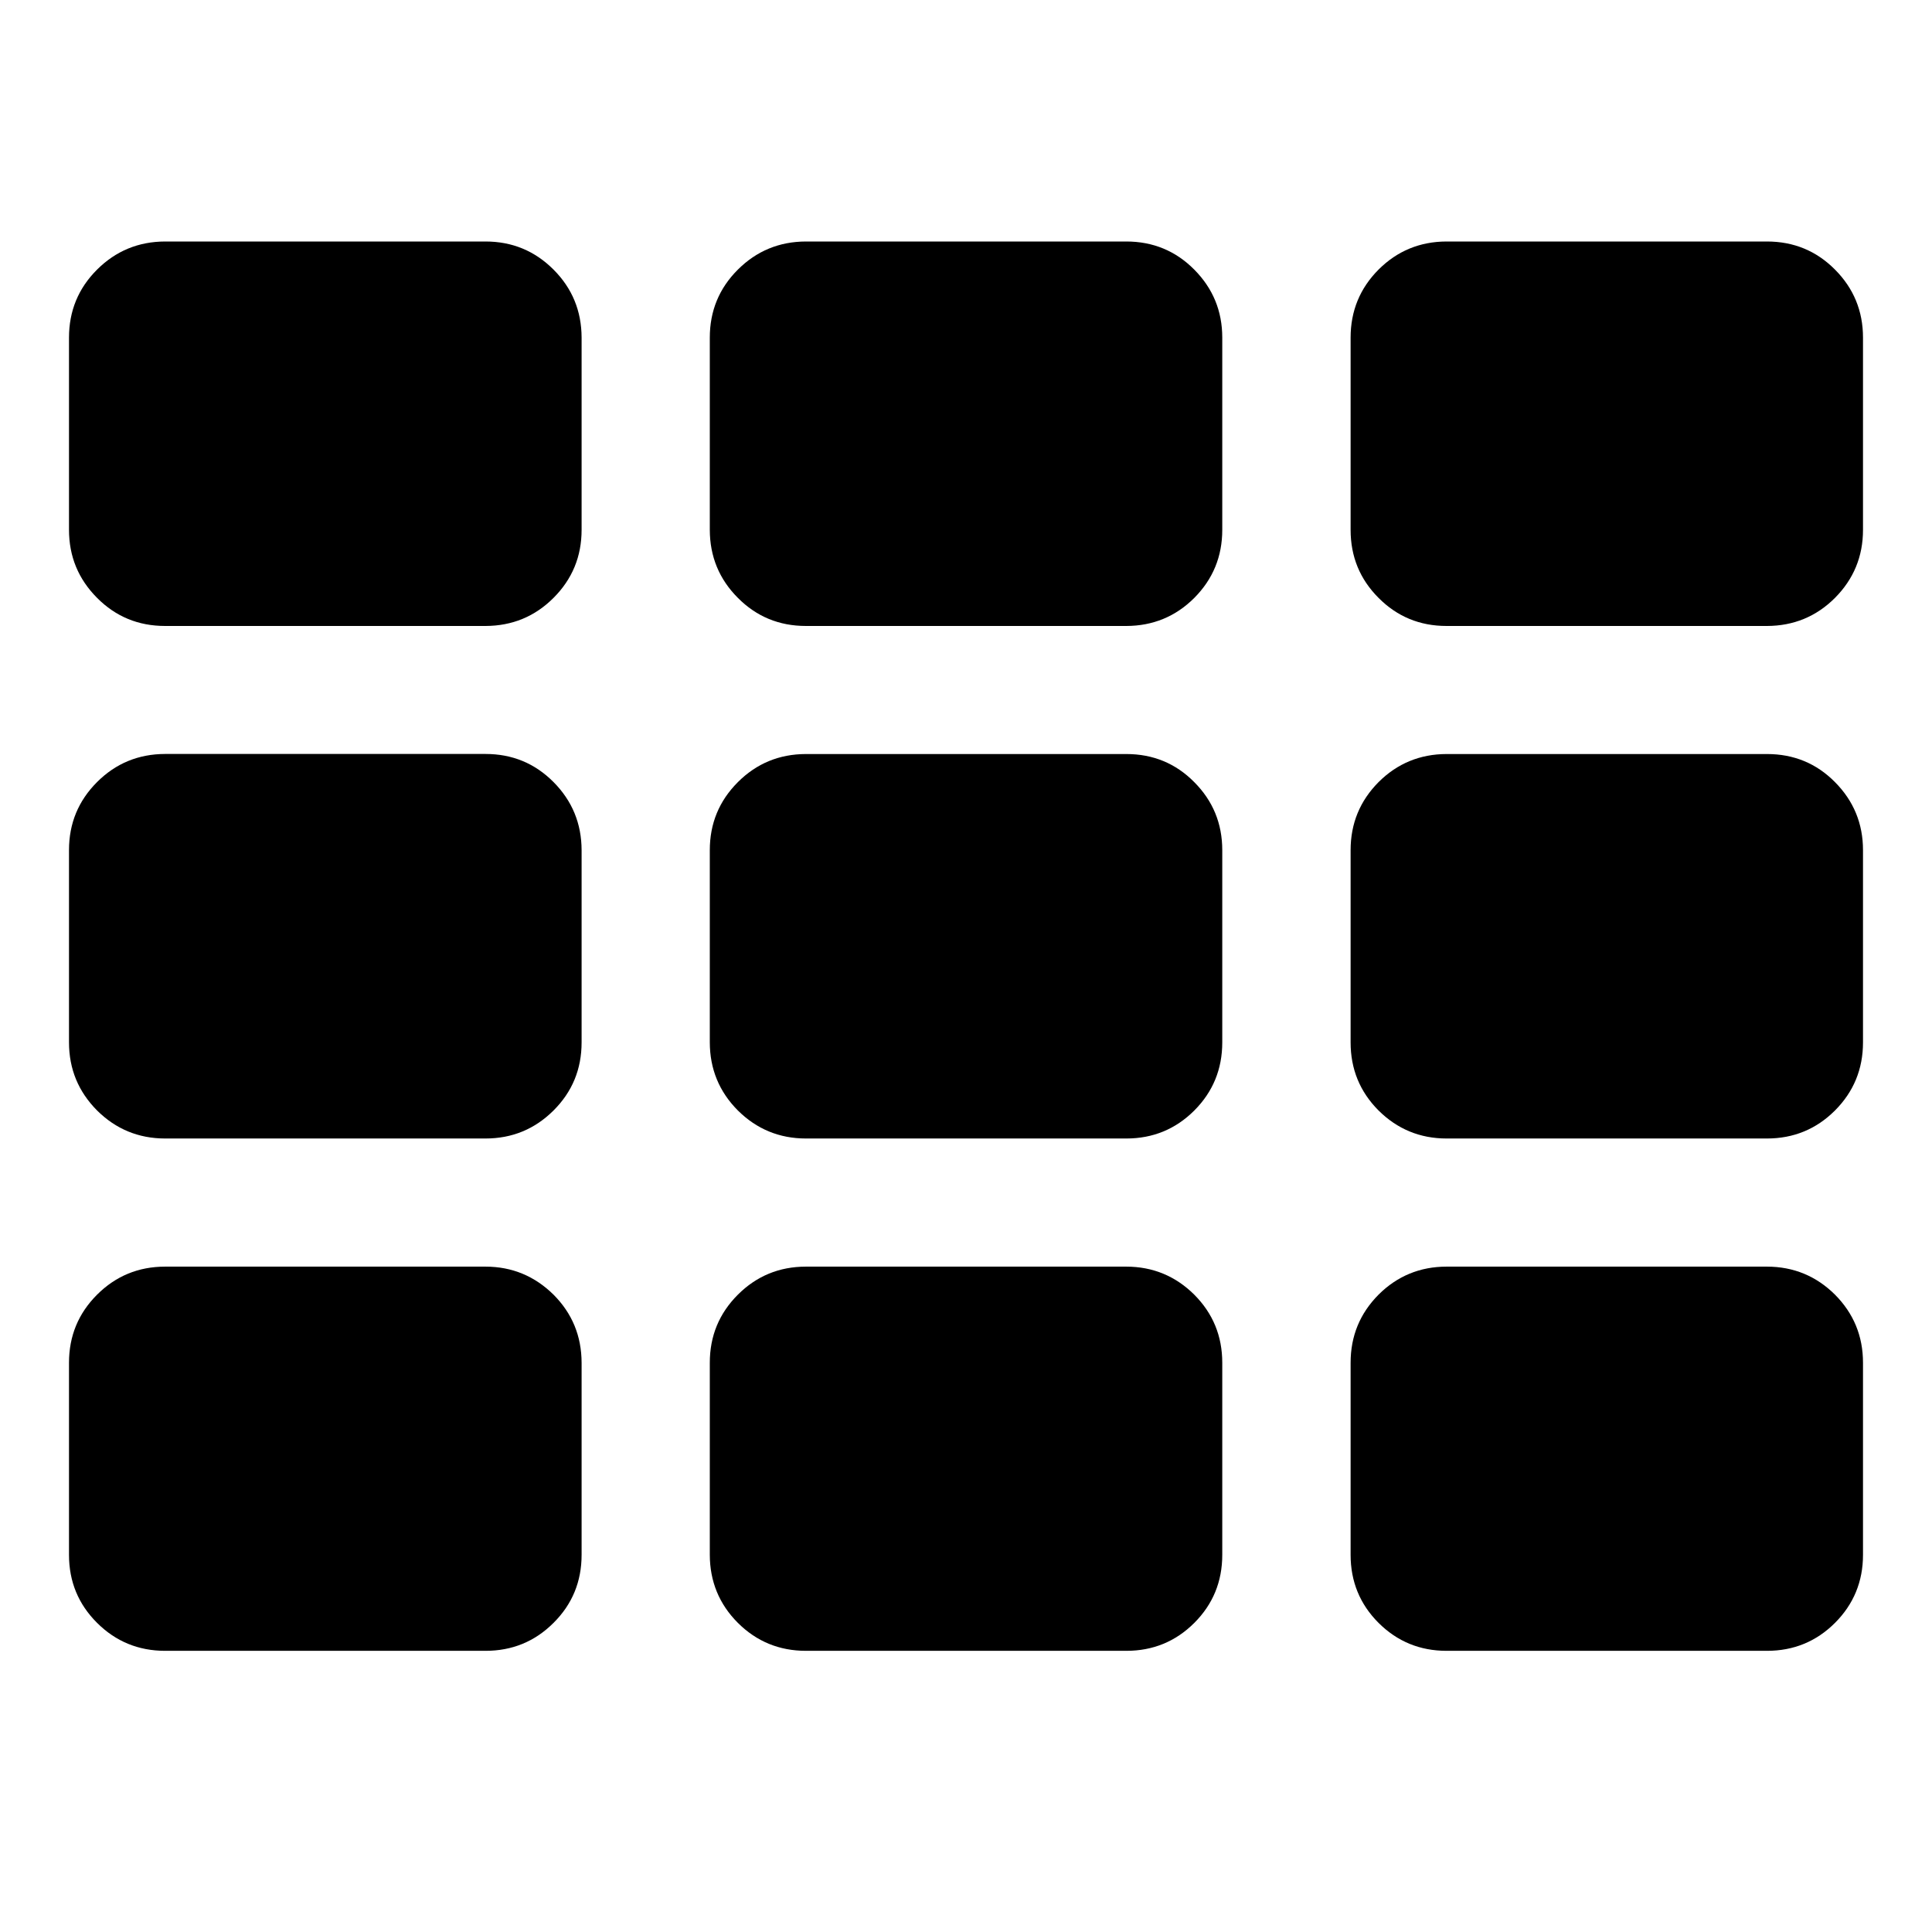 <?xml version="1.0" encoding="utf-8"?>
<!-- Generator: Adobe Illustrator 15.0.2, SVG Export Plug-In . SVG Version: 6.00 Build 0)  -->
<!DOCTYPE svg PUBLIC "-//W3C//DTD SVG 1.1//EN" "http://www.w3.org/Graphics/SVG/1.1/DTD/svg11.dtd">
<svg version="1.1" id="Layer_1" xmlns="http://www.w3.org/2000/svg" xmlns:xlink="http://www.w3.org/1999/xlink" x="0px" y="0px"
	 width="28px" height="28px" viewBox="0 0 28 28" enable-background="new 0 0 28 28" xml:space="preserve">
<path d="M8.429,19.75v2.784c0,0.388-0.136,0.717-0.407,0.986c-0.271,0.271-0.6,0.405-0.986,0.405H2.393
	c-0.387,0-0.716-0.136-0.986-0.405C1.136,23.25,1,22.922,1,22.534V19.75c0-0.388,0.136-0.716,0.407-0.987
	c0.271-0.27,0.6-0.406,0.986-0.406h4.643c0.387,0,0.715,0.139,0.986,0.406C8.292,19.034,8.428,19.362,8.429,19.75z M8.429,12.321
	v2.786c0,0.389-0.136,0.717-0.407,0.987S7.422,16.5,7.036,16.5H2.393c-0.387,0-0.716-0.138-0.986-0.406
	C1.136,15.821,1,15.493,1,15.106v-2.786c0-0.387,0.136-0.715,0.407-0.986s0.6-0.406,0.986-0.407h4.643
	c0.387,0,0.715,0.135,0.986,0.407C8.292,11.606,8.428,11.935,8.429,12.321z M17.714,19.75v2.784c0,0.388-0.136,0.717-0.405,0.986
	c-0.271,0.271-0.601,0.405-0.985,0.405H11.68c-0.387,0-0.716-0.136-0.986-0.405c-0.271-0.271-0.406-0.601-0.407-0.986V19.75
	c0-0.388,0.136-0.716,0.407-0.987c0.271-0.27,0.6-0.406,0.986-0.406h4.643c0.387,0,0.716,0.139,0.985,0.406
	C17.578,19.034,17.714,19.362,17.714,19.75z M8.429,4.893v2.786c0,0.387-0.136,0.715-0.407,0.986s-0.6,0.406-0.986,0.407H2.393
	c-0.387,0-0.716-0.135-0.986-0.407C1.136,8.393,1,8.065,1,7.678V4.893c0-0.387,0.136-0.716,0.407-0.986s0.6-0.406,0.986-0.407h4.643
	c0.387,0,0.715,0.136,0.986,0.407C8.292,4.177,8.428,4.506,8.429,4.893z M17.714,12.321v2.786c0,0.389-0.136,0.717-0.405,0.987
	c-0.271,0.271-0.601,0.406-0.985,0.406H11.68c-0.387,0-0.716-0.138-0.986-0.406c-0.271-0.272-0.406-0.601-0.407-0.987v-2.786
	c0-0.387,0.136-0.715,0.407-0.986s0.6-0.406,0.986-0.407h4.643c0.387,0,0.716,0.135,0.985,0.407
	C17.578,11.606,17.714,11.935,17.714,12.321z M27,19.75v2.784c0,0.388-0.137,0.717-0.406,0.986
	c-0.271,0.271-0.601,0.405-0.986,0.405h-4.644c-0.386,0-0.715-0.136-0.985-0.405c-0.271-0.271-0.405-0.601-0.405-0.986V19.75
	c0-0.388,0.136-0.716,0.405-0.987c0.271-0.27,0.602-0.406,0.985-0.406h4.644c0.388,0,0.717,0.139,0.986,0.406
	C26.863,19.034,27,19.362,27,19.75z M17.714,4.893v2.786c0,0.387-0.136,0.715-0.405,0.986c-0.271,0.271-0.601,0.406-0.985,0.407
	H11.68c-0.387,0-0.716-0.135-0.986-0.407c-0.271-0.271-0.406-0.6-0.407-0.986V4.893c0-0.387,0.136-0.716,0.407-0.986
	s0.6-0.406,0.986-0.407h4.643c0.387,0,0.716,0.136,0.985,0.407S17.714,4.506,17.714,4.893z M27,12.321v2.786
	c0,0.389-0.137,0.717-0.406,0.987c-0.271,0.271-0.601,0.406-0.986,0.406h-4.644c-0.386,0-0.715-0.138-0.985-0.406
	c-0.271-0.272-0.405-0.601-0.405-0.987v-2.786c0-0.387,0.136-0.715,0.405-0.986c0.271-0.271,0.602-0.406,0.985-0.407h4.644
	c0.388,0,0.717,0.135,0.986,0.407C26.863,11.606,27,11.935,27,12.321z M27,4.893v2.786c0,0.387-0.137,0.715-0.406,0.986
	c-0.271,0.271-0.601,0.406-0.986,0.407h-4.644c-0.386,0-0.715-0.135-0.985-0.407c-0.271-0.271-0.405-0.6-0.405-0.986V4.893
	c0-0.387,0.136-0.716,0.405-0.986C20.25,3.636,20.58,3.501,20.964,3.5h4.644c0.388,0,0.717,0.136,0.986,0.407
	C26.863,4.177,27,4.506,27,4.893z"/>
</svg>
